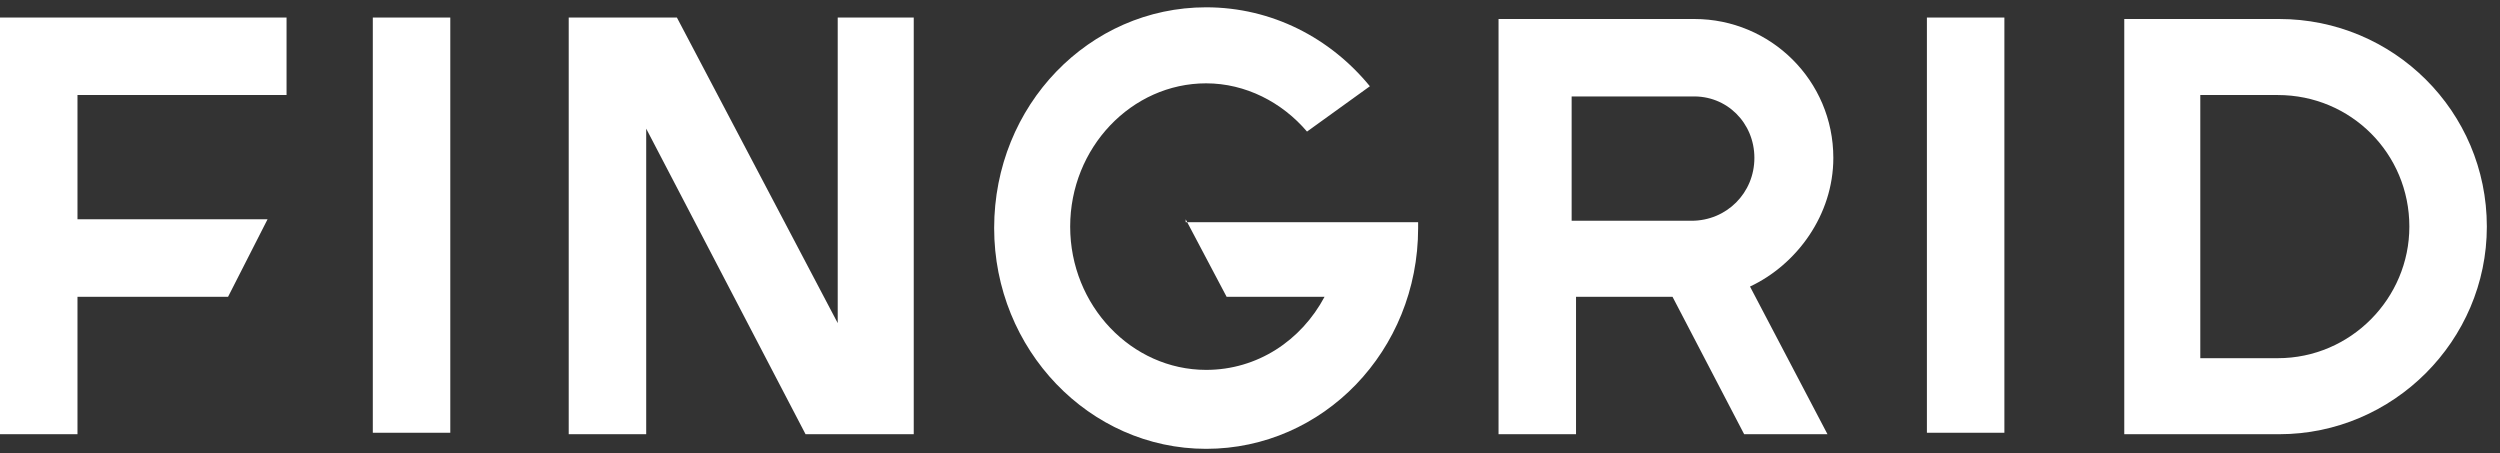 <svg width="171" height="31" viewBox="0 0 171 31" fill="none" xmlns="http://www.w3.org/2000/svg">
<rect x="0" y="0" width="171" height="31" fill="#333333" stroke="none"/>
<path d="M164.8 15.5C164.8 20.4 160.8 24.5 155.8 24.5H150.5V6.5H155.8C160.8 6.5 164.8 10.5 164.8 15.5ZM170.1 15.5C170.1 7.6 163.7 1.3 155.9 1.3H145.3V29.7H155.9C163.7 29.7 170.1 23.3 170.1 15.5Z" fill="white"/>
<path d="M120 10.8C120 13.2 118.1 15.1 115.7 15.1H107.5V6.6H115.7C118.1 6.5 120 8.4 120 10.8ZM125.4 10.8C125.4 5.5 121.1 1.3 115.9 1.3H102.5V29.7H107.8V20.3H114.4L119.3 29.7H125L119.7 19.6C122.9 18.1 125.4 14.7 125.4 10.8Z" fill="white"/>
<path d="M81.1 15L83.9 20.3H90.6C89 23.3 86 25.3 82.5 25.3C77.4 25.3 73.2 20.9 73.2 15.5C73.2 10.1 77.4 5.7 82.5 5.7C85.2 5.7 87.7 7 89.4 9L93.7 5.9C91 2.6 87 0.5 82.5 0.5C74.5 0.5 68 7.2 68 15.6C68 23.9 74.5 30.7 82.5 30.7C90.5 30.7 97 24 97 15.6C97 15.5 97 15.3 97 15.2H81.1V15Z" fill="white"/>
<path d="M30.8 1.2H25.5V29.6H30.8V1.2Z" fill="white"/>
<path d="M57.3 1.2V22.1L46.3 1.2H38.9V29.7H44.2V8.8L55.1 29.7H62.5V1.2H57.3Z" fill="white"/>
<path d="M0 1.2V29.7H5.3V20.3H15.6L18.3 15H5.3V6.5H19.6V1.2H0Z" fill="white"/>
<path d="M137.1 1.2H131.8V29.6H137.1V1.2Z" fill="white"/>
</svg>
